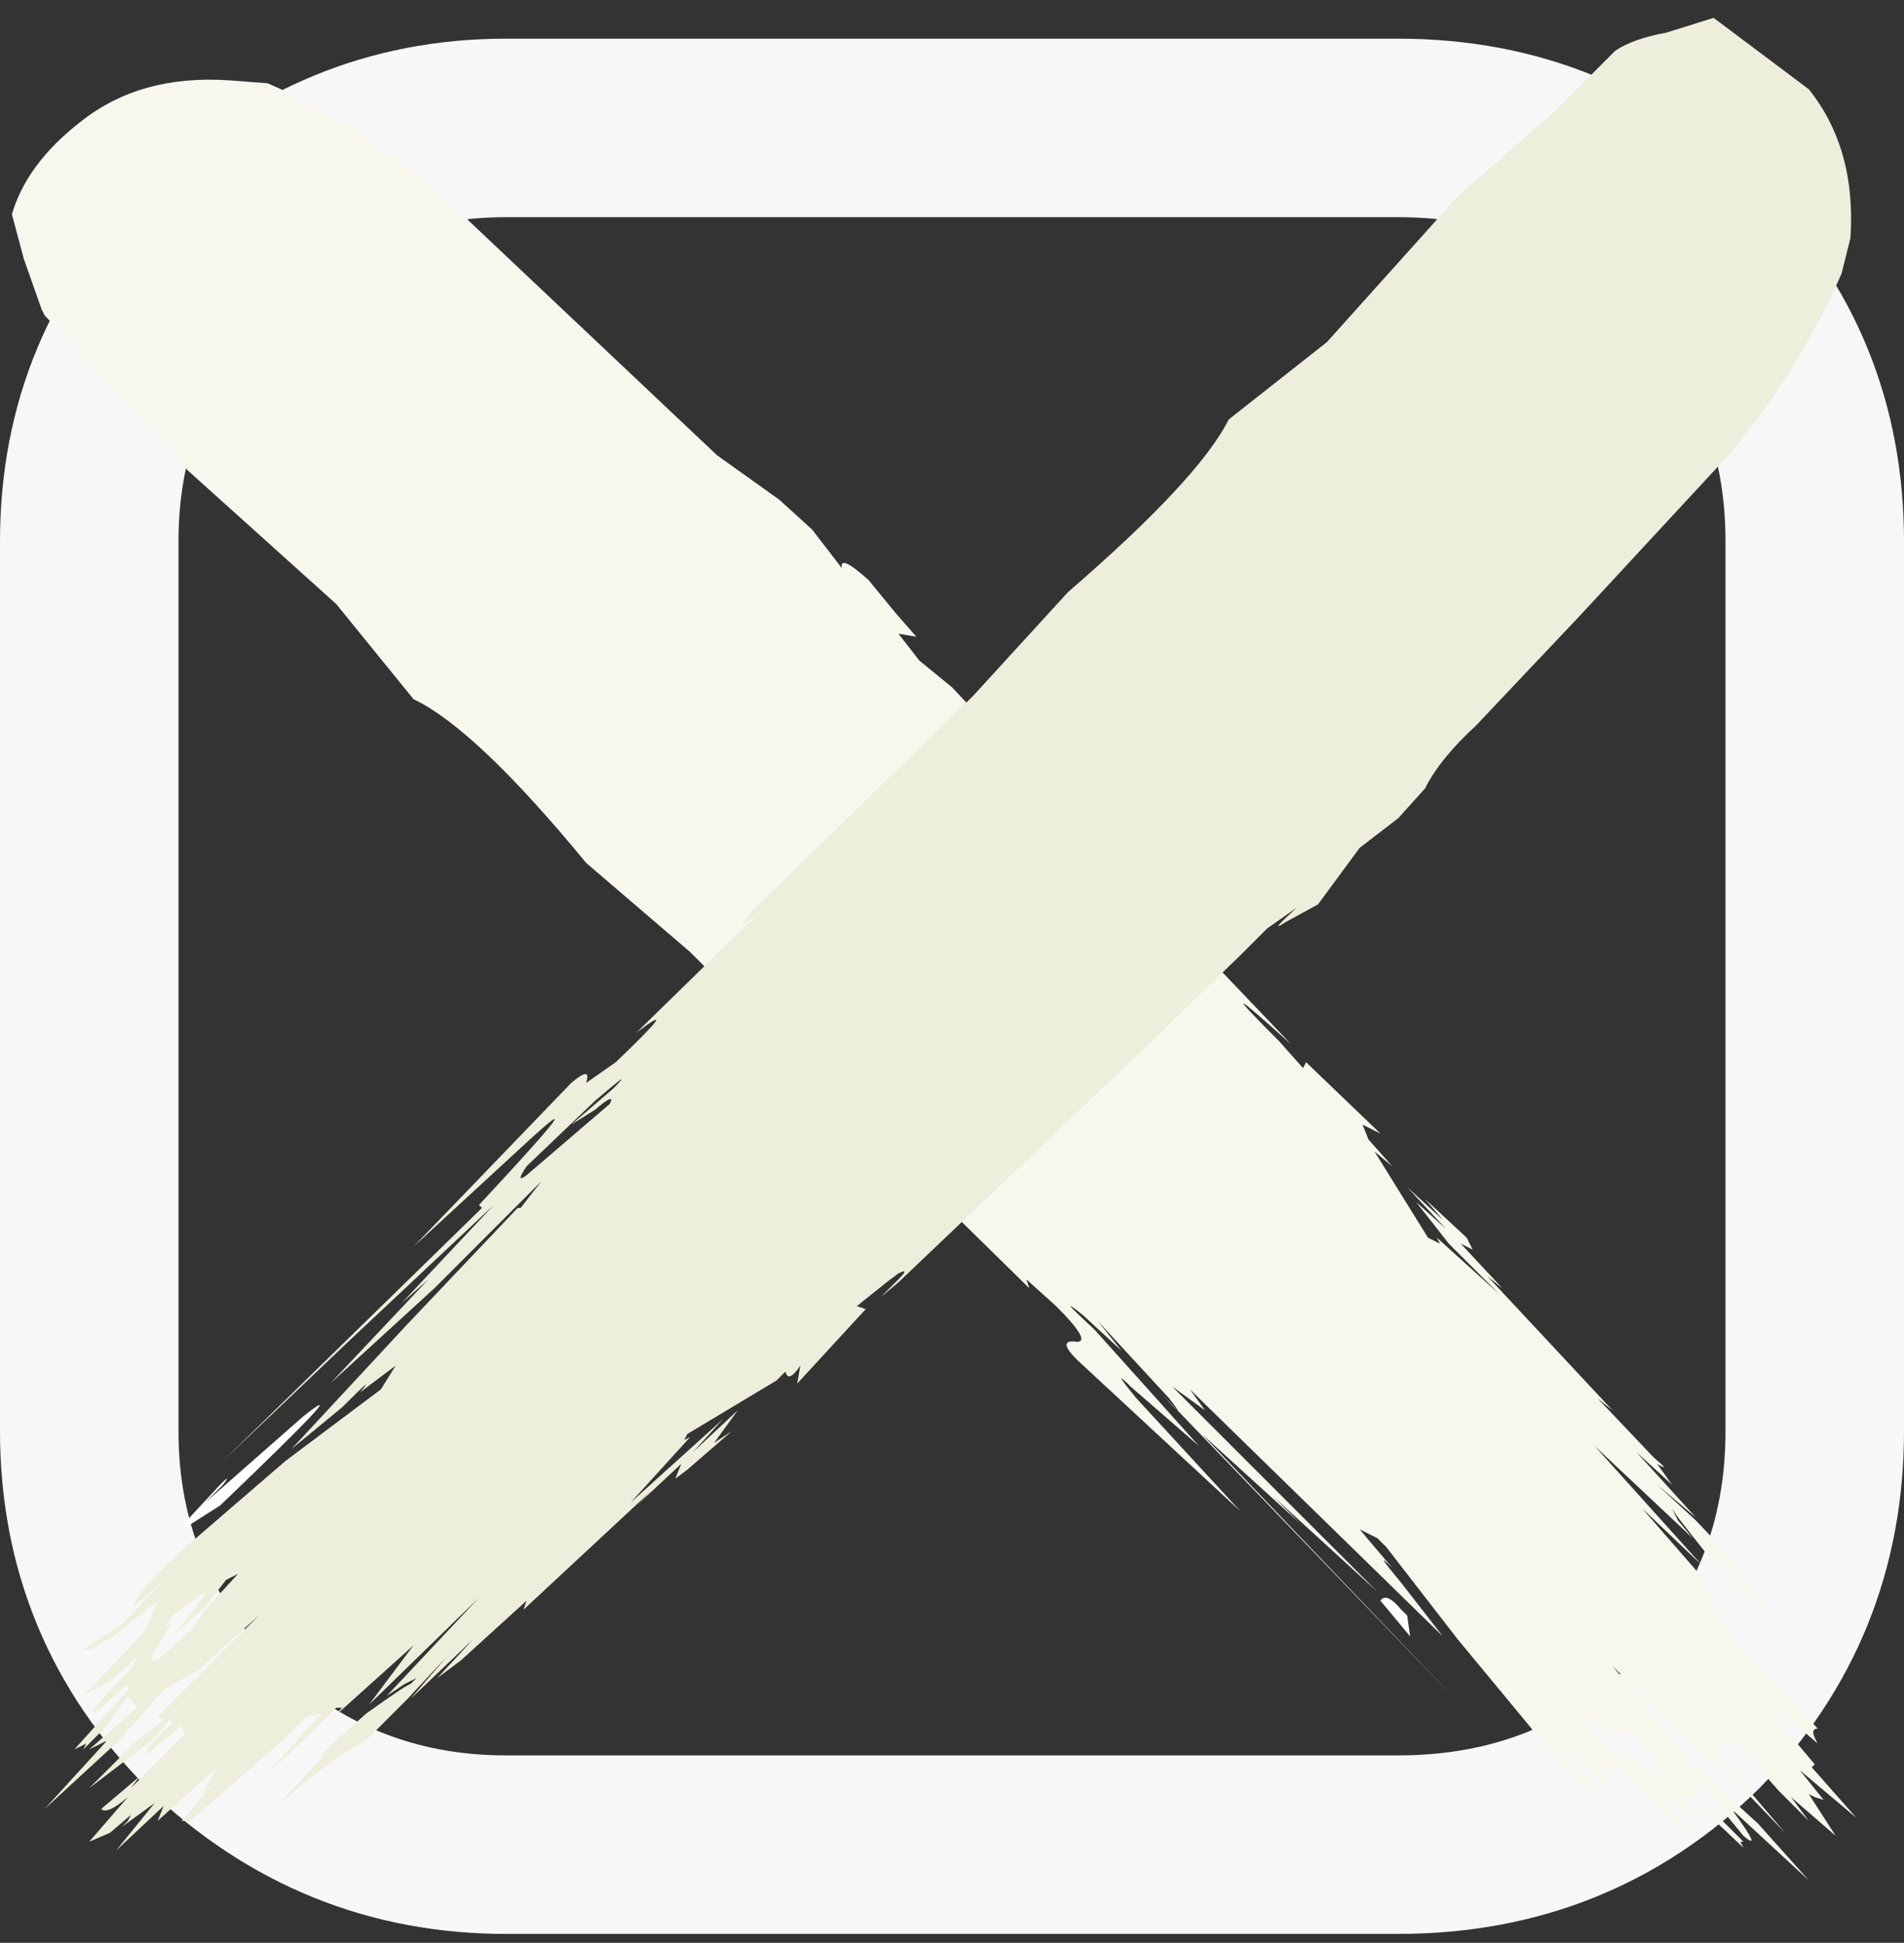 <?xml version="1.0" encoding="UTF-8" standalone="no"?>
<svg xmlns:xlink="http://www.w3.org/1999/xlink" height="32.65px" width="32.0px" xmlns="http://www.w3.org/2000/svg">
  <rect width="100%" height="100%" fill="#333333" stroke="none"/>
  <g transform="matrix(1.0, 0.0, 0.0, 1.0, 0.15, 0.2)">
    <path d="M31.7 0.0 L31.7 32.45 0.0 32.45 0.0 0.0 31.7 0.0" fill="#0066ff" fill-opacity="0.0" fill-rule="evenodd" stroke="none"/>
    <path d="M28.35 4.0 Q30.35 6.0 30.35 8.9 L30.35 23.85 Q30.35 26.75 28.35 28.8 26.3 30.8 23.35 30.8 L8.35 30.8 Q5.5 30.8 3.4 28.8 1.35 26.75 1.35 23.85 L1.35 8.9 Q1.35 6.0 3.4 4.0 5.5 1.95 8.35 1.95 L23.35 1.95 Q26.3 1.95 28.35 4.0 Z" fill="none" stroke="#f7f7f7" stroke-linecap="butt" stroke-linejoin="miter" stroke-width="3.0"/>
    <path d="M23.4 26.85 L23.5 26.95 23.55 27.3 23.05 26.7 Q23.15 26.55 23.4 26.85" fill="#ffffff" fill-rule="evenodd" stroke="none"/>
    <path d="M21.8 17.65 L23.05 18.85 22.75 18.7 22.85 18.95 23.25 19.4 22.95 19.15 23.85 20.6 24.05 20.7 24.0 20.6 25.05 21.55 24.2 20.7 23.65 20.0 24.15 20.45 23.5 19.75 24.1 20.3 23.8 19.95 24.5 20.6 24.6 20.8 24.4 20.7 25.1 21.45 24.85 21.25 26.95 23.5 26.7 23.3 27.65 24.3 Q27.95 24.55 27.7 24.4 L27.95 24.75 27.35 24.2 28.35 25.3 27.7 24.75 28.35 25.35 29.25 26.3 28.95 26.15 29.65 26.9 30.15 27.45 29.25 26.6 29.3 26.7 28.6 26.0 28.05 25.3 27.95 25.15 28.05 25.35 28.3 25.65 26.65 24.1 28.45 26.1 27.45 25.15 28.8 26.7 28.5 26.45 28.5 26.55 29.65 27.7 28.6 26.7 28.65 26.95 30.4 28.85 Q30.25 28.85 30.4 29.1 L29.7 28.5 29.9 28.8 29.55 28.5 30.35 29.45 30.3 29.5 31.05 30.35 30.1 29.55 30.5 30.05 30.35 30.0 30.25 29.95 30.7 30.65 29.95 30.0 30.25 30.4 29.85 30.0 29.75 29.9 28.95 29.0 28.75 29.15 29.3 29.65 28.75 29.2 28.7 29.25 29.85 30.6 28.7 29.4 28.7 29.5 26.95 27.8 27.85 28.85 28.25 29.4 29.4 30.45 30.25 31.4 28.95 30.2 Q29.5 30.95 29.15 30.65 L28.45 29.8 28.3 30.0 28.8 30.4 29.15 30.75 29.1 30.75 29.15 30.85 28.25 30.0 28.1 30.0 28.45 30.45 27.65 29.85 28.05 30.3 28.3 30.75 27.2 29.65 26.7 29.45 27.25 30.3 27.5 30.6 27.55 30.75 27.1 30.05 26.35 29.3 26.15 29.25 26.8 29.95 Q26.45 29.95 25.55 28.8 L24.35 27.35 23.15 25.8 23.0 25.65 22.7 25.5 23.25 26.15 Q22.9 25.8 23.4 26.4 L24.1 27.3 19.85 23.15 20.1 23.5 19.55 23.1 21.4 24.95 23.0 26.55 21.25 24.95 21.7 25.4 20.05 23.9 24.35 28.4 19.35 23.2 Q19.85 23.75 19.5 23.3 L18.3 22.0 18.7 22.5 18.05 21.9 Q17.55 21.5 18.25 22.15 L20.0 24.1 18.85 23.1 Q18.5 22.75 18.95 23.3 L20.7 25.2 17.95 22.65 Q17.6 22.3 17.95 22.35 18.2 22.35 17.6 21.75 L17.1 21.3 17.15 21.45 14.45 18.8 15.15 19.65 Q12.3 16.95 13.2 17.55 L11.45 15.8 9.7 14.3 Q7.85 12.05 6.8 11.55 L5.5 9.95 3.0 7.7 1.55 6.1 0.6 5.1 0.55 5.0 0.25 4.15 0.05 3.4 Q0.3 2.55 1.2 1.85 2.2 1.05 3.7 1.15 L4.35 1.2 Q5.85 1.85 7.4 3.2 L11.9 7.45 12.95 8.2 13.5 8.7 14.0 9.35 Q13.95 9.1 14.45 9.55 L14.9 10.1 15.25 10.5 14.95 10.45 15.3 10.9 15.85 11.35 17.4 13.0 21.55 17.35 Q20.05 16.0 21.35 17.3 L21.75 17.75 21.8 17.65 M27.15 29.4 L27.05 29.2 Q27.2 29.2 27.55 29.55 L27.65 29.65 27.7 29.5 27.8 29.55 27.2 28.85 Q27.25 29.1 26.8 28.75 L27.25 29.2 26.6 28.65 26.5 28.75 26.95 29.25 27.15 29.4" fill="#f7f7ee" fill-rule="evenodd" stroke="none"/>
    <path d="M3.55 24.75 Q3.75 24.55 3.6 24.75 L3.3 25.05 4.95 23.6 Q5.9 22.85 3.55 25.1 L3.0 25.45 2.9 25.45 3.55 24.75" fill="#ffffff" fill-rule="evenodd" stroke="none"/>
    <path d="M30.8 4.4 Q30.05 6.1 28.9 7.45 L26.4 10.15 24.65 12.0 Q24.05 12.55 23.8 13.05 L23.35 13.55 22.7 14.05 22.0 15.0 21.45 15.3 Q21.15 15.5 21.65 15.05 L21.15 15.4 20.7 15.85 19.1 17.4 14.95 21.35 14.65 21.6 14.95 21.3 Q15.15 21.1 14.95 21.2 L14.75 21.35 14.25 21.75 14.4 21.8 13.25 23.05 13.3 22.75 Q13.1 23.05 13.05 22.85 L12.75 23.15 12.9 23.0 11.4 23.9 11.35 24.0 11.45 23.95 10.45 25.05 12.0 23.65 11.5 24.2 12.25 23.5 11.85 24.05 12.15 23.85 11.4 24.5 11.2 24.65 11.3 24.4 10.55 25.1 10.8 24.85 8.65 26.85 8.7 26.7 7.6 27.7 7.2 28.0 7.8 27.35 6.75 28.35 7.35 27.65 6.7 28.35 6.0 29.05 5.65 29.25 5.7 29.2 5.1 29.65 4.5 30.15 5.35 29.25 5.25 29.3 5.5 29.05 6.0 28.6 Q6.7 28.1 6.75 28.1 L6.85 28.0 6.65 28.1 6.35 28.3 7.9 26.65 6.05 28.45 6.8 27.45 5.3 28.8 5.6 28.5 5.5 28.5 4.95 29.05 4.3 29.65 5.25 28.6 5.0 28.65 4.6 29.05 3.05 30.4 2.9 30.4 3.5 29.7 3.25 29.95 3.5 29.5 2.5 30.4 2.6 30.15 1.8 30.9 2.45 30.1 1.9 30.5 2.0 30.4 2.05 30.3 1.7 30.6 1.35 30.75 2.0 30.0 Q1.65 30.3 1.55 30.2 L2.2 29.65 2.05 29.85 2.95 28.95 2.9 28.8 2.3 29.3 Q2.3 29.2 2.45 29.05 L2.75 28.75 2.7 28.7 2.4 29.05 1.35 29.85 2.15 29.05 2.6 28.7 2.5 28.65 4.2 26.95 3.2 27.85 2.6 28.2 1.85 29.05 0.6 30.2 1.65 29.05 1.35 29.2 2.15 28.5 2.0 28.3 1.6 28.85 1.25 29.2 1.3 29.1 1.1 29.2 2.0 28.2 2.0 28.1 1.55 28.5 Q1.1 28.8 2.05 27.85 L2.15 27.65 1.7 28.05 1.25 28.3 2.3 27.2 2.5 26.7 1.75 27.3 1.4 27.5 1.2 27.55 1.9 27.1 2.65 26.3 2.1 26.8 Q2.1 26.55 3.2 25.6 L4.65 24.35 6.25 23.15 6.5 22.75 5.9 23.2 Q6.2 22.85 5.6 23.45 L4.75 24.15 6.7 22.05 8.55 20.1 8.6 20.1 8.95 19.65 7.15 21.45 5.4 23.05 7.05 21.3 6.6 21.7 8.15 20.05 5.7 22.35 3.6 24.35 7.95 20.1 7.9 20.05 Q9.95 17.85 8.7 19.0 L6.8 20.75 9.45 18.0 Q9.8 17.7 9.7 18.0 L10.2 17.65 Q11.35 16.55 10.55 17.15 L12.75 15.0 Q12.1 15.6 12.45 15.15 L14.45 13.2 16.2 11.5 17.8 9.75 Q20.0 7.85 20.5 6.85 L22.15 5.55 24.35 3.1 26.0 1.65 27.0 0.65 Q27.3 0.45 27.85 0.35 L28.65 0.1 30.25 1.3 Q31.05 2.3 30.95 3.8 L30.8 4.4 M9.85 18.45 L9.45 18.7 10.15 18.1 Q10.55 17.7 9.85 18.3 L8.7 19.4 Q8.5 19.7 8.7 19.55 L10.1 18.35 Q10.2 18.15 9.85 18.45 M3.3 26.55 L2.75 26.95 2.6 27.15 2.75 27.05 2.45 27.55 2.4 27.7 2.5 27.7 3.1 27.15 3.3 26.85 3.85 26.25 3.65 26.35 3.3 26.8 2.75 27.3 3.3 26.6 3.3 26.55" fill="#eeeedc" fill-rule="evenodd" stroke="none"/>
  </g>
</svg>
